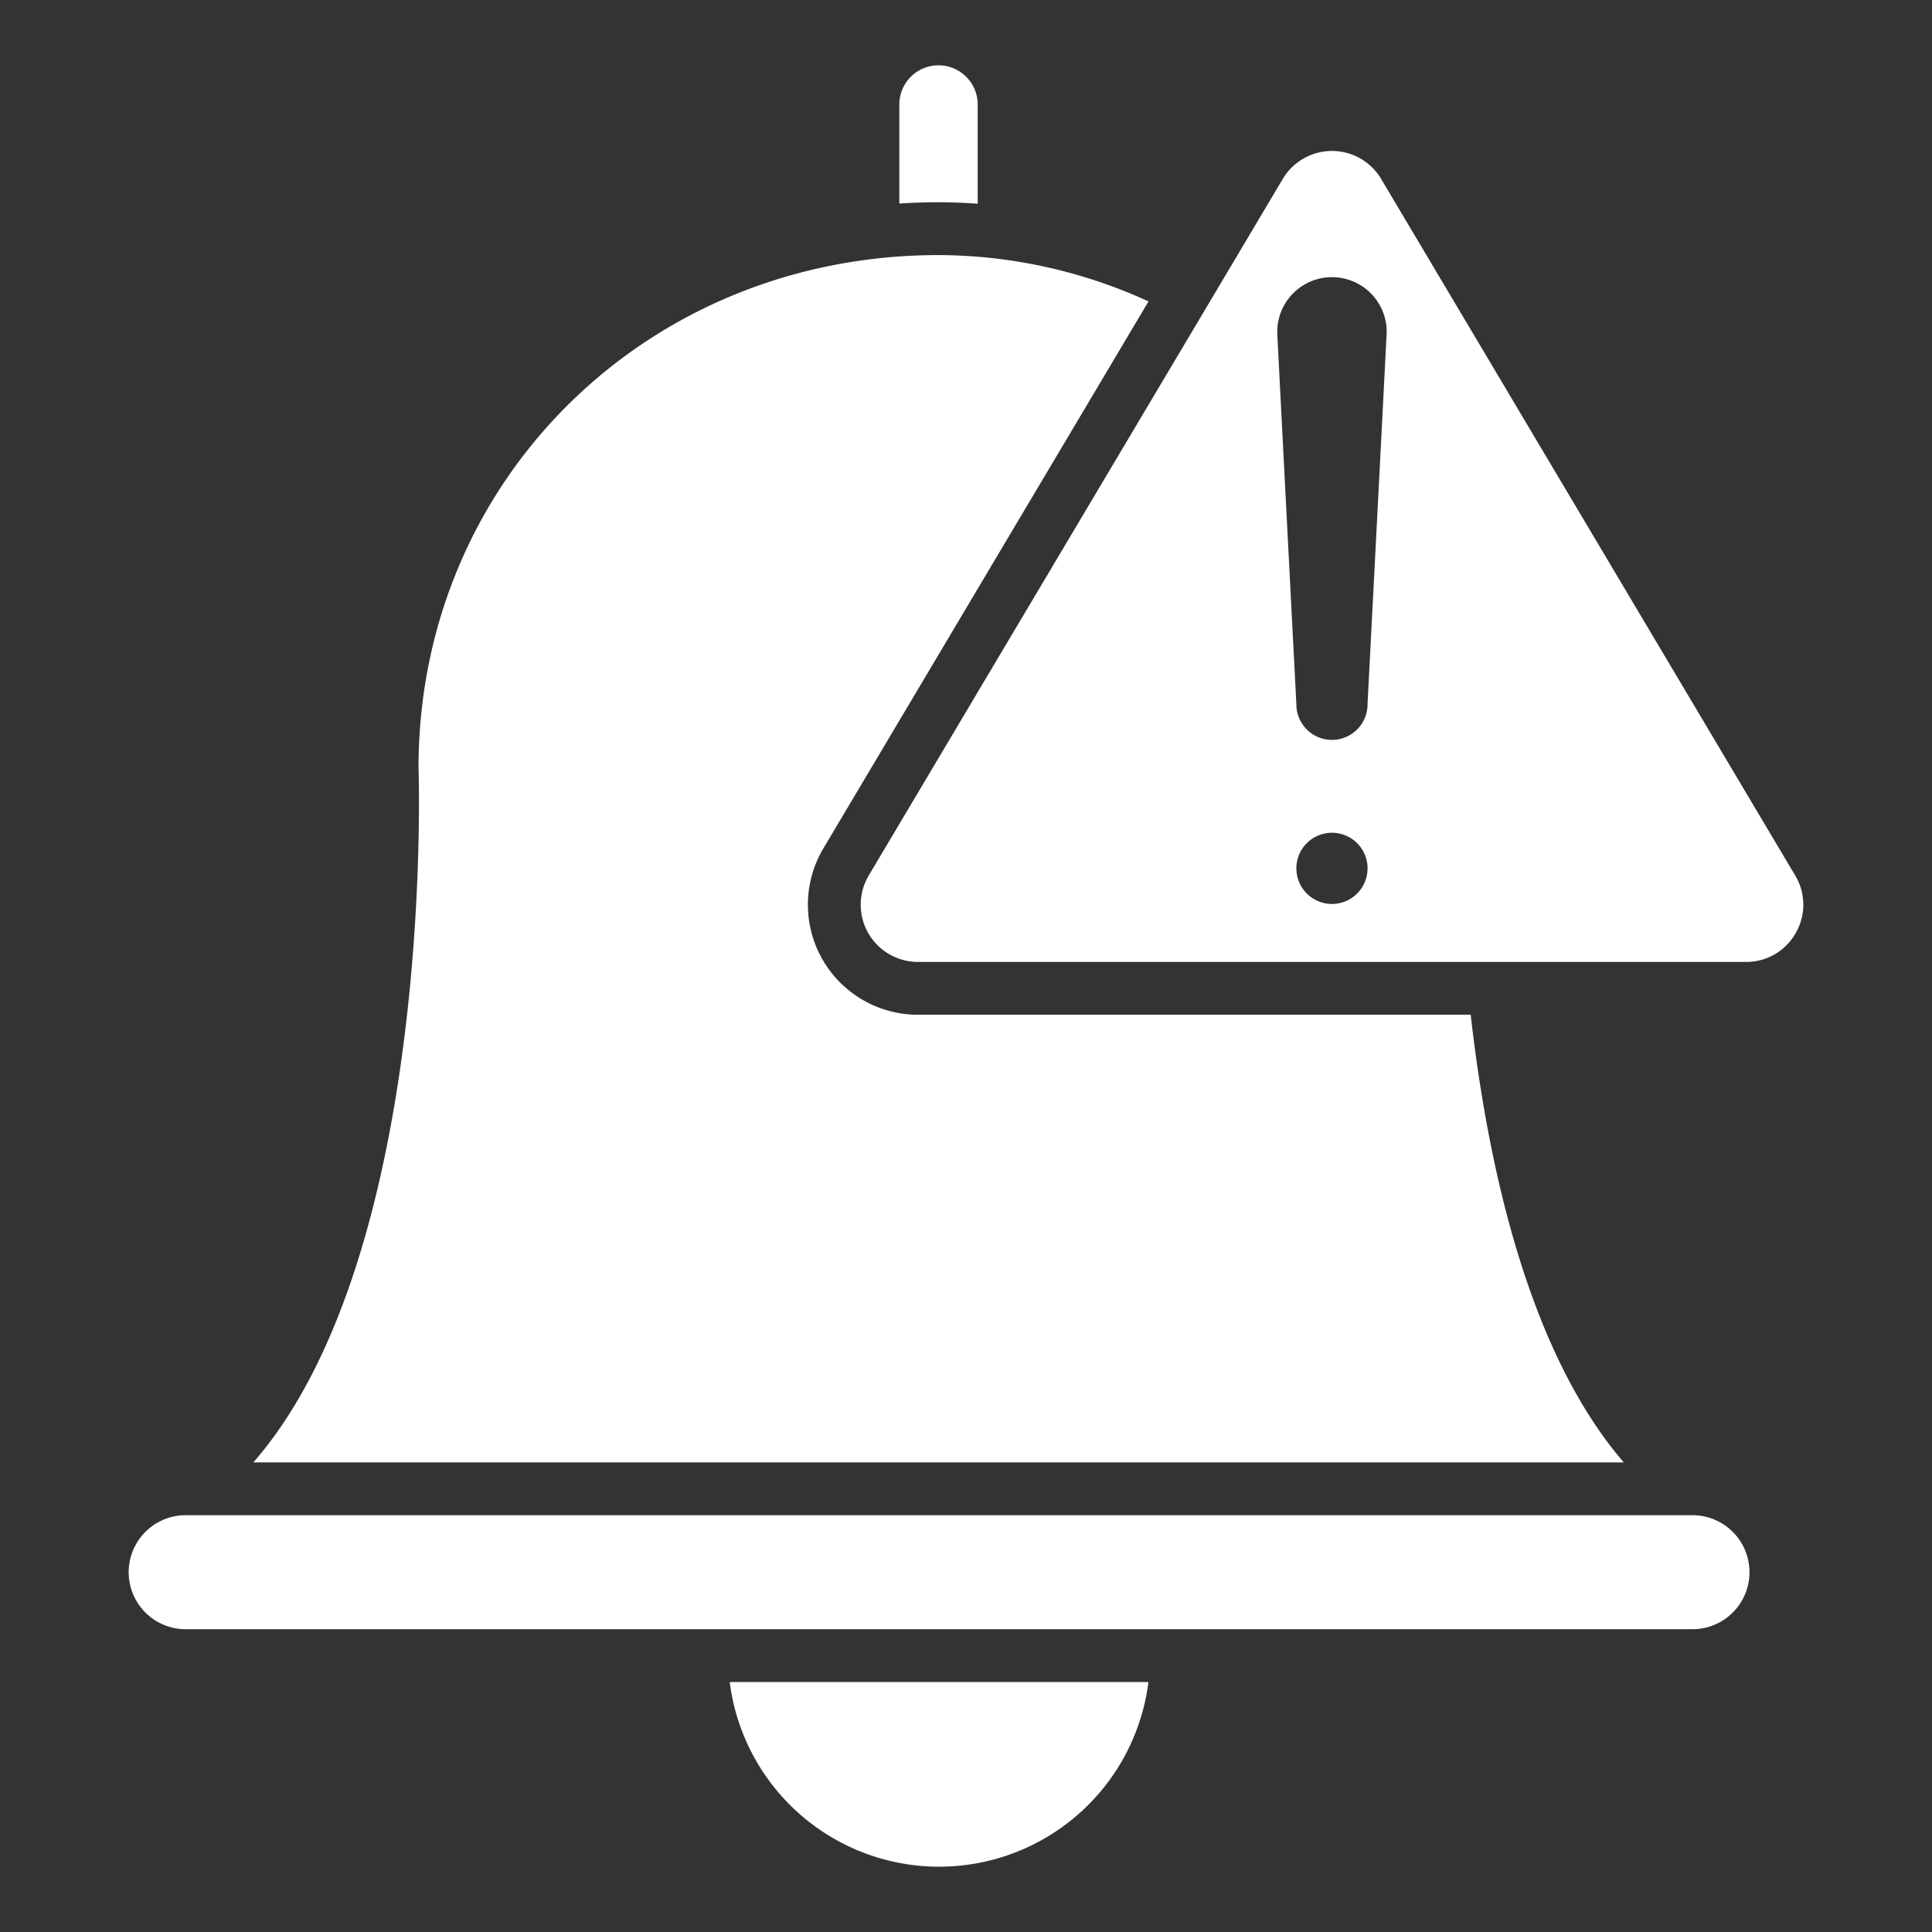 <svg id="Layer_1" height="512" viewBox="0 0 512 512" width="512" xmlns="http://www.w3.org/2000/svg" fill="white" data-name="Layer 1"><rect x="0" y="0" width="512" height="512" fill="#333333" stroke="none"/><path d="m193.388 445.76h110.958a55.917 55.917 0 0 1 -110.958 0zm196.361-176.84h-146.485a29.165 29.165 0 0 1 -25.071-44.066l86.175-144.974a134.422 134.422 0 0 0 -55.649-12.28c-77.237 0-137.748 59.636-137.807 135.788.224 7.117 3.342 130.171-43.772 184.159h363.176c-25.203-29.219-36.007-78.424-40.567-118.627zm-130.649-214.928v-26.3a10.385 10.385 0 0 0 -20.77 0v26.248c3.439-.221 6.9-.343 10.386-.343 3.463.003 6.927.142 10.384.395zm-209.89 377.768h399.314a15.108 15.108 0 0 0 0-30.216h-399.314a15.108 15.108 0 0 0 0 30.216zm426.678-184.506a15 15 0 0 1 -13.181 7.666h-219.443a15.165 15.165 0 0 1 -13.037-22.913l109.722-184.586a15.165 15.165 0 0 1 26.072 0l109.722 184.586a15 15 0 0 1 .145 15.247zm-113.469-17.129a9.434 9.434 0 1 0 -9.434 9.434 9.446 9.446 0 0 0 9.434-9.434zm5.072-142.058v-.112a14.5 14.5 0 0 0 -29.008 0v.112.114c.167 3.679 3.711 72.212 5.063 98.312v.151a9.434 9.434 0 1 0 18.868 0v-.155c1.352-26.1 4.9-94.634 5.063-98.307z"/></svg>